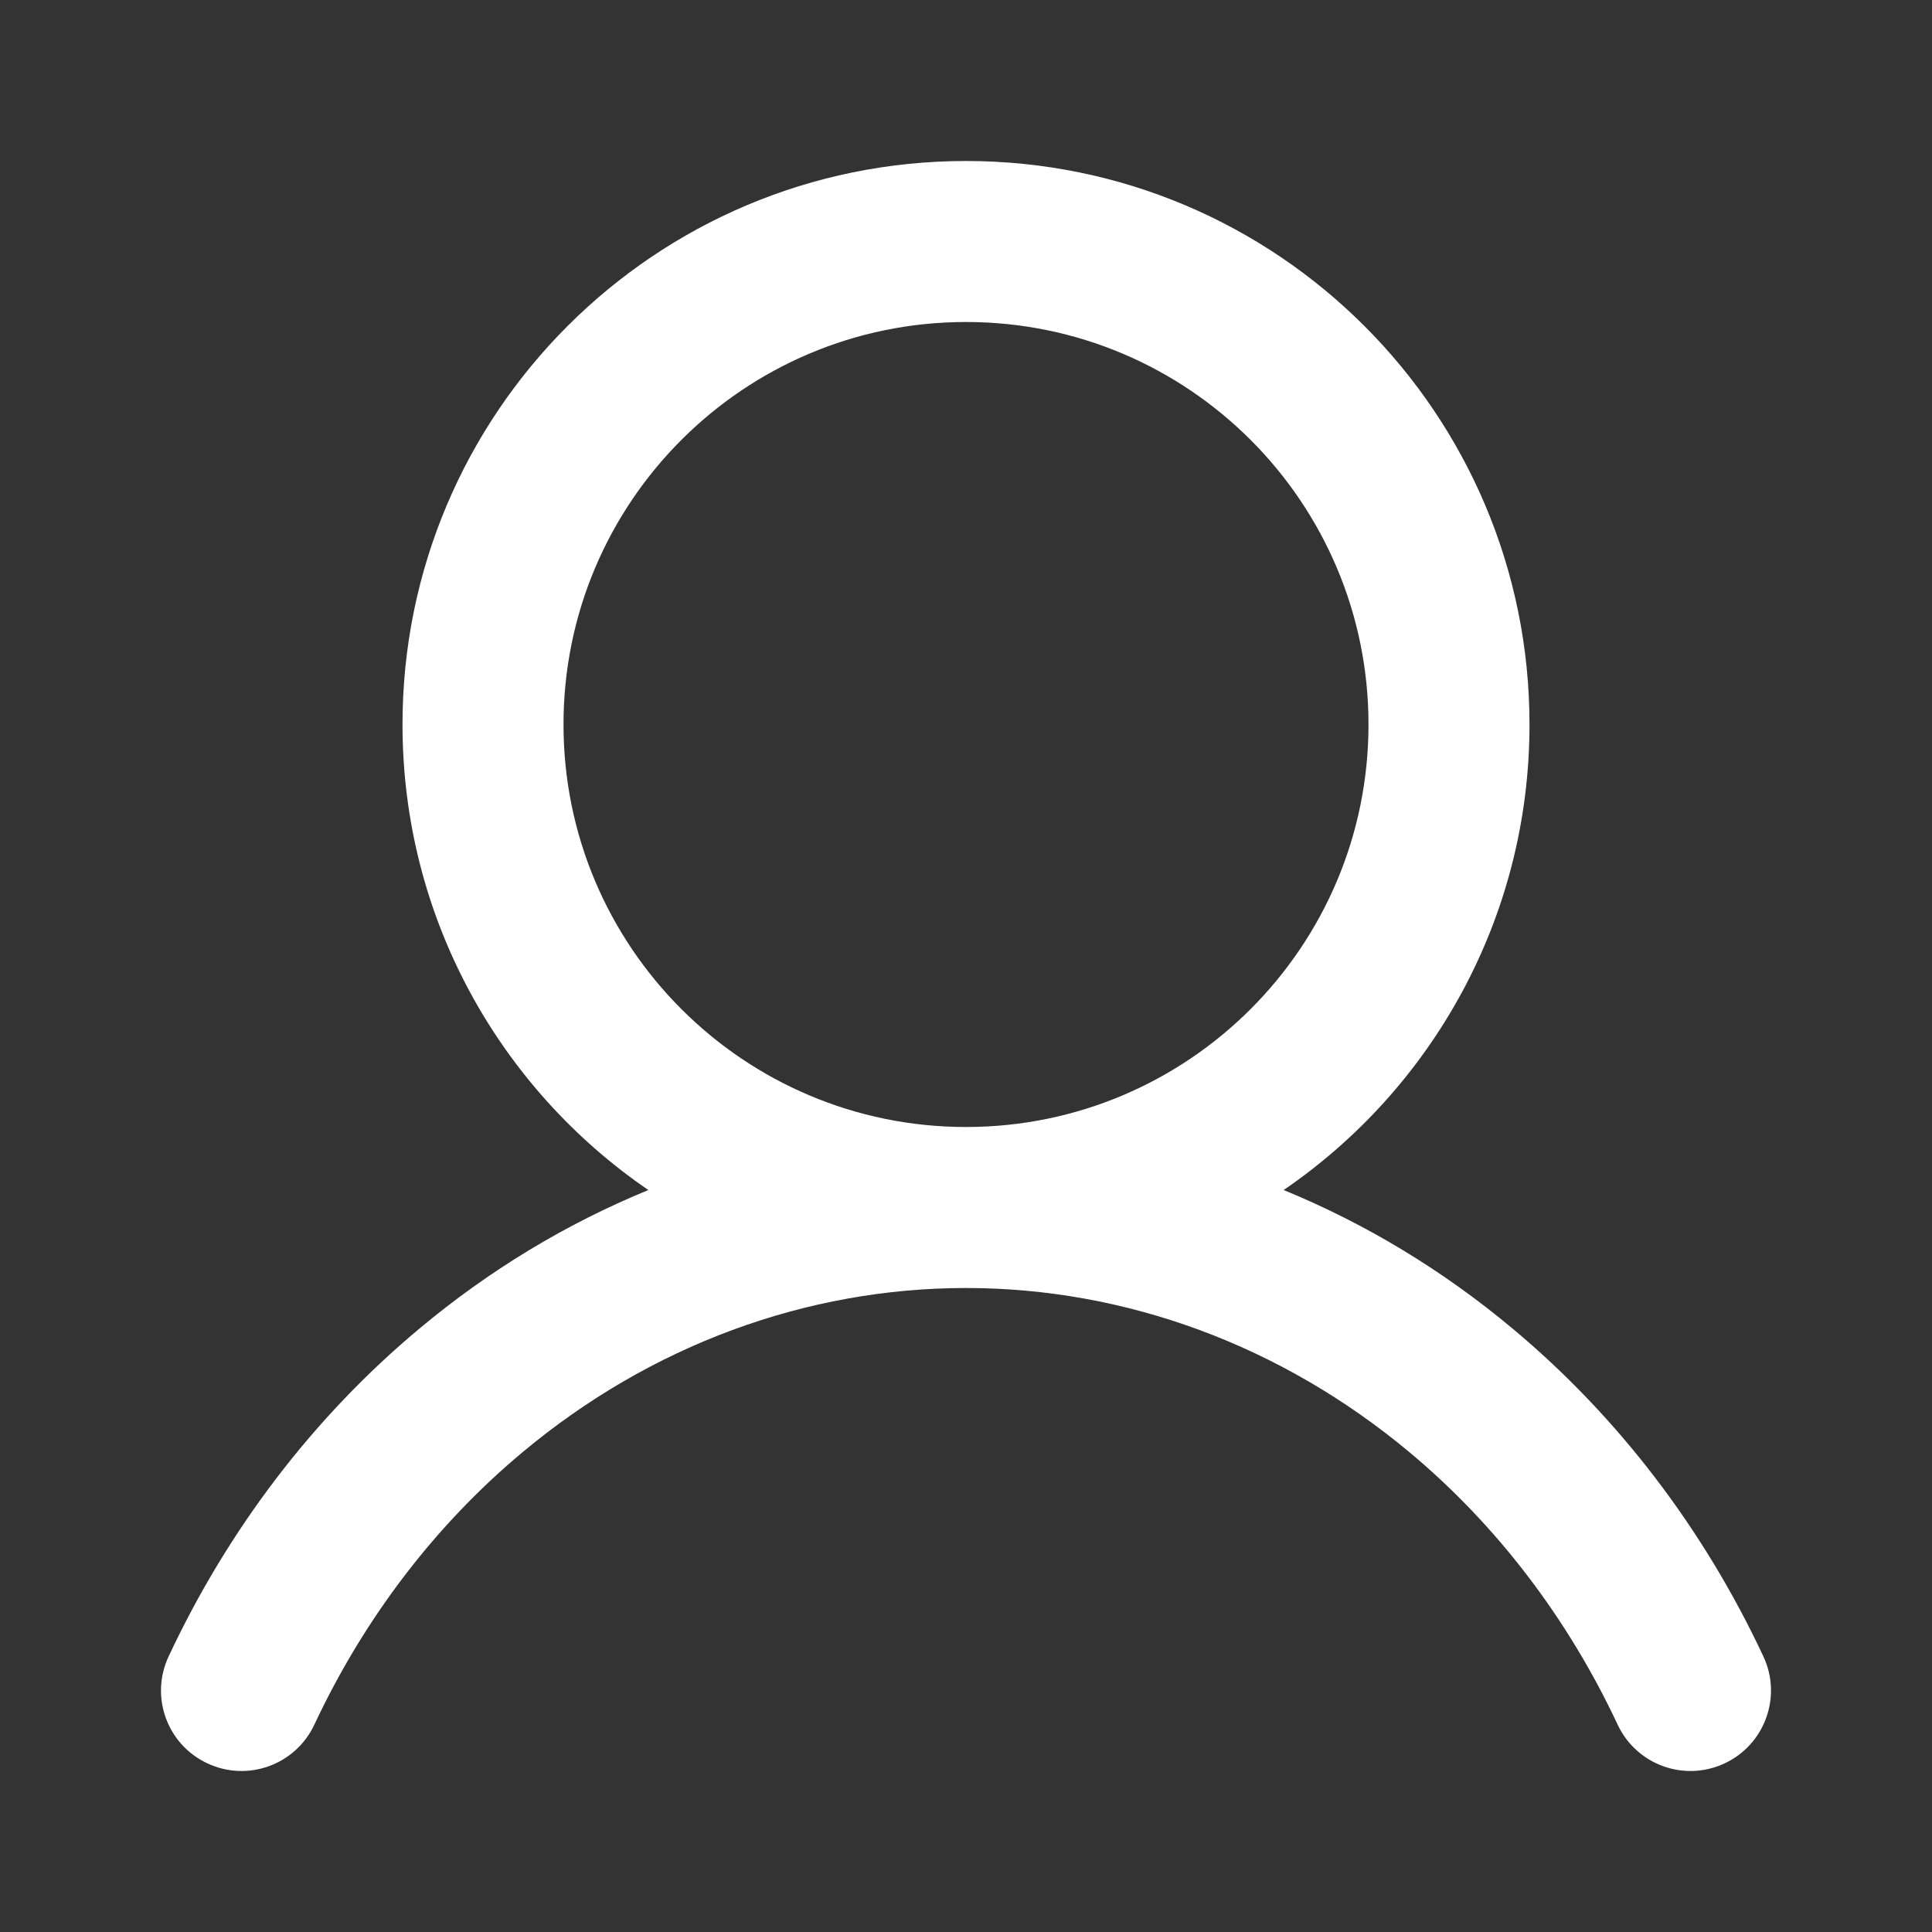<svg width="24" height="24" viewBox="0 0 24 24" fill="none" xmlns="http://www.w3.org/2000/svg">
<rect x="0" y="0" width="24" height="24" fill="#333333" stroke="none"/>
<g id="Icon">
<path id="Union" fill-rule="evenodd" clip-rule="evenodd" d="M15.946 14.783C17.79 13.522 19 11.402 19 9C19 5.134 15.866 2 12 2C8.134 2 5 5.134 5 9C5 11.402 6.21 13.522 8.054 14.783C7.037 15.2 6.077 15.779 5.208 16.506C3.892 17.605 2.833 19 2.095 20.576C1.86 21.076 2.075 21.671 2.576 21.905C3.076 22.14 3.671 21.924 3.905 21.424C4.525 20.102 5.407 18.945 6.49 18.041C8.081 16.711 10.018 16 12 16C13.981 16 15.918 16.711 17.51 18.041C18.593 18.945 19.475 20.102 20.095 21.424C20.329 21.924 20.924 22.14 21.424 21.905C21.924 21.671 22.14 21.076 21.905 20.576C21.167 19 20.108 17.605 18.792 16.506C17.923 15.779 16.963 15.2 15.946 14.783ZM17 9C17 11.761 14.761 14 12 14C9.239 14 7 11.761 7 9C7 6.239 9.239 4 12 4C14.761 4 17 6.239 17 9Z" fill="#fff"/>
</g>
</svg>
